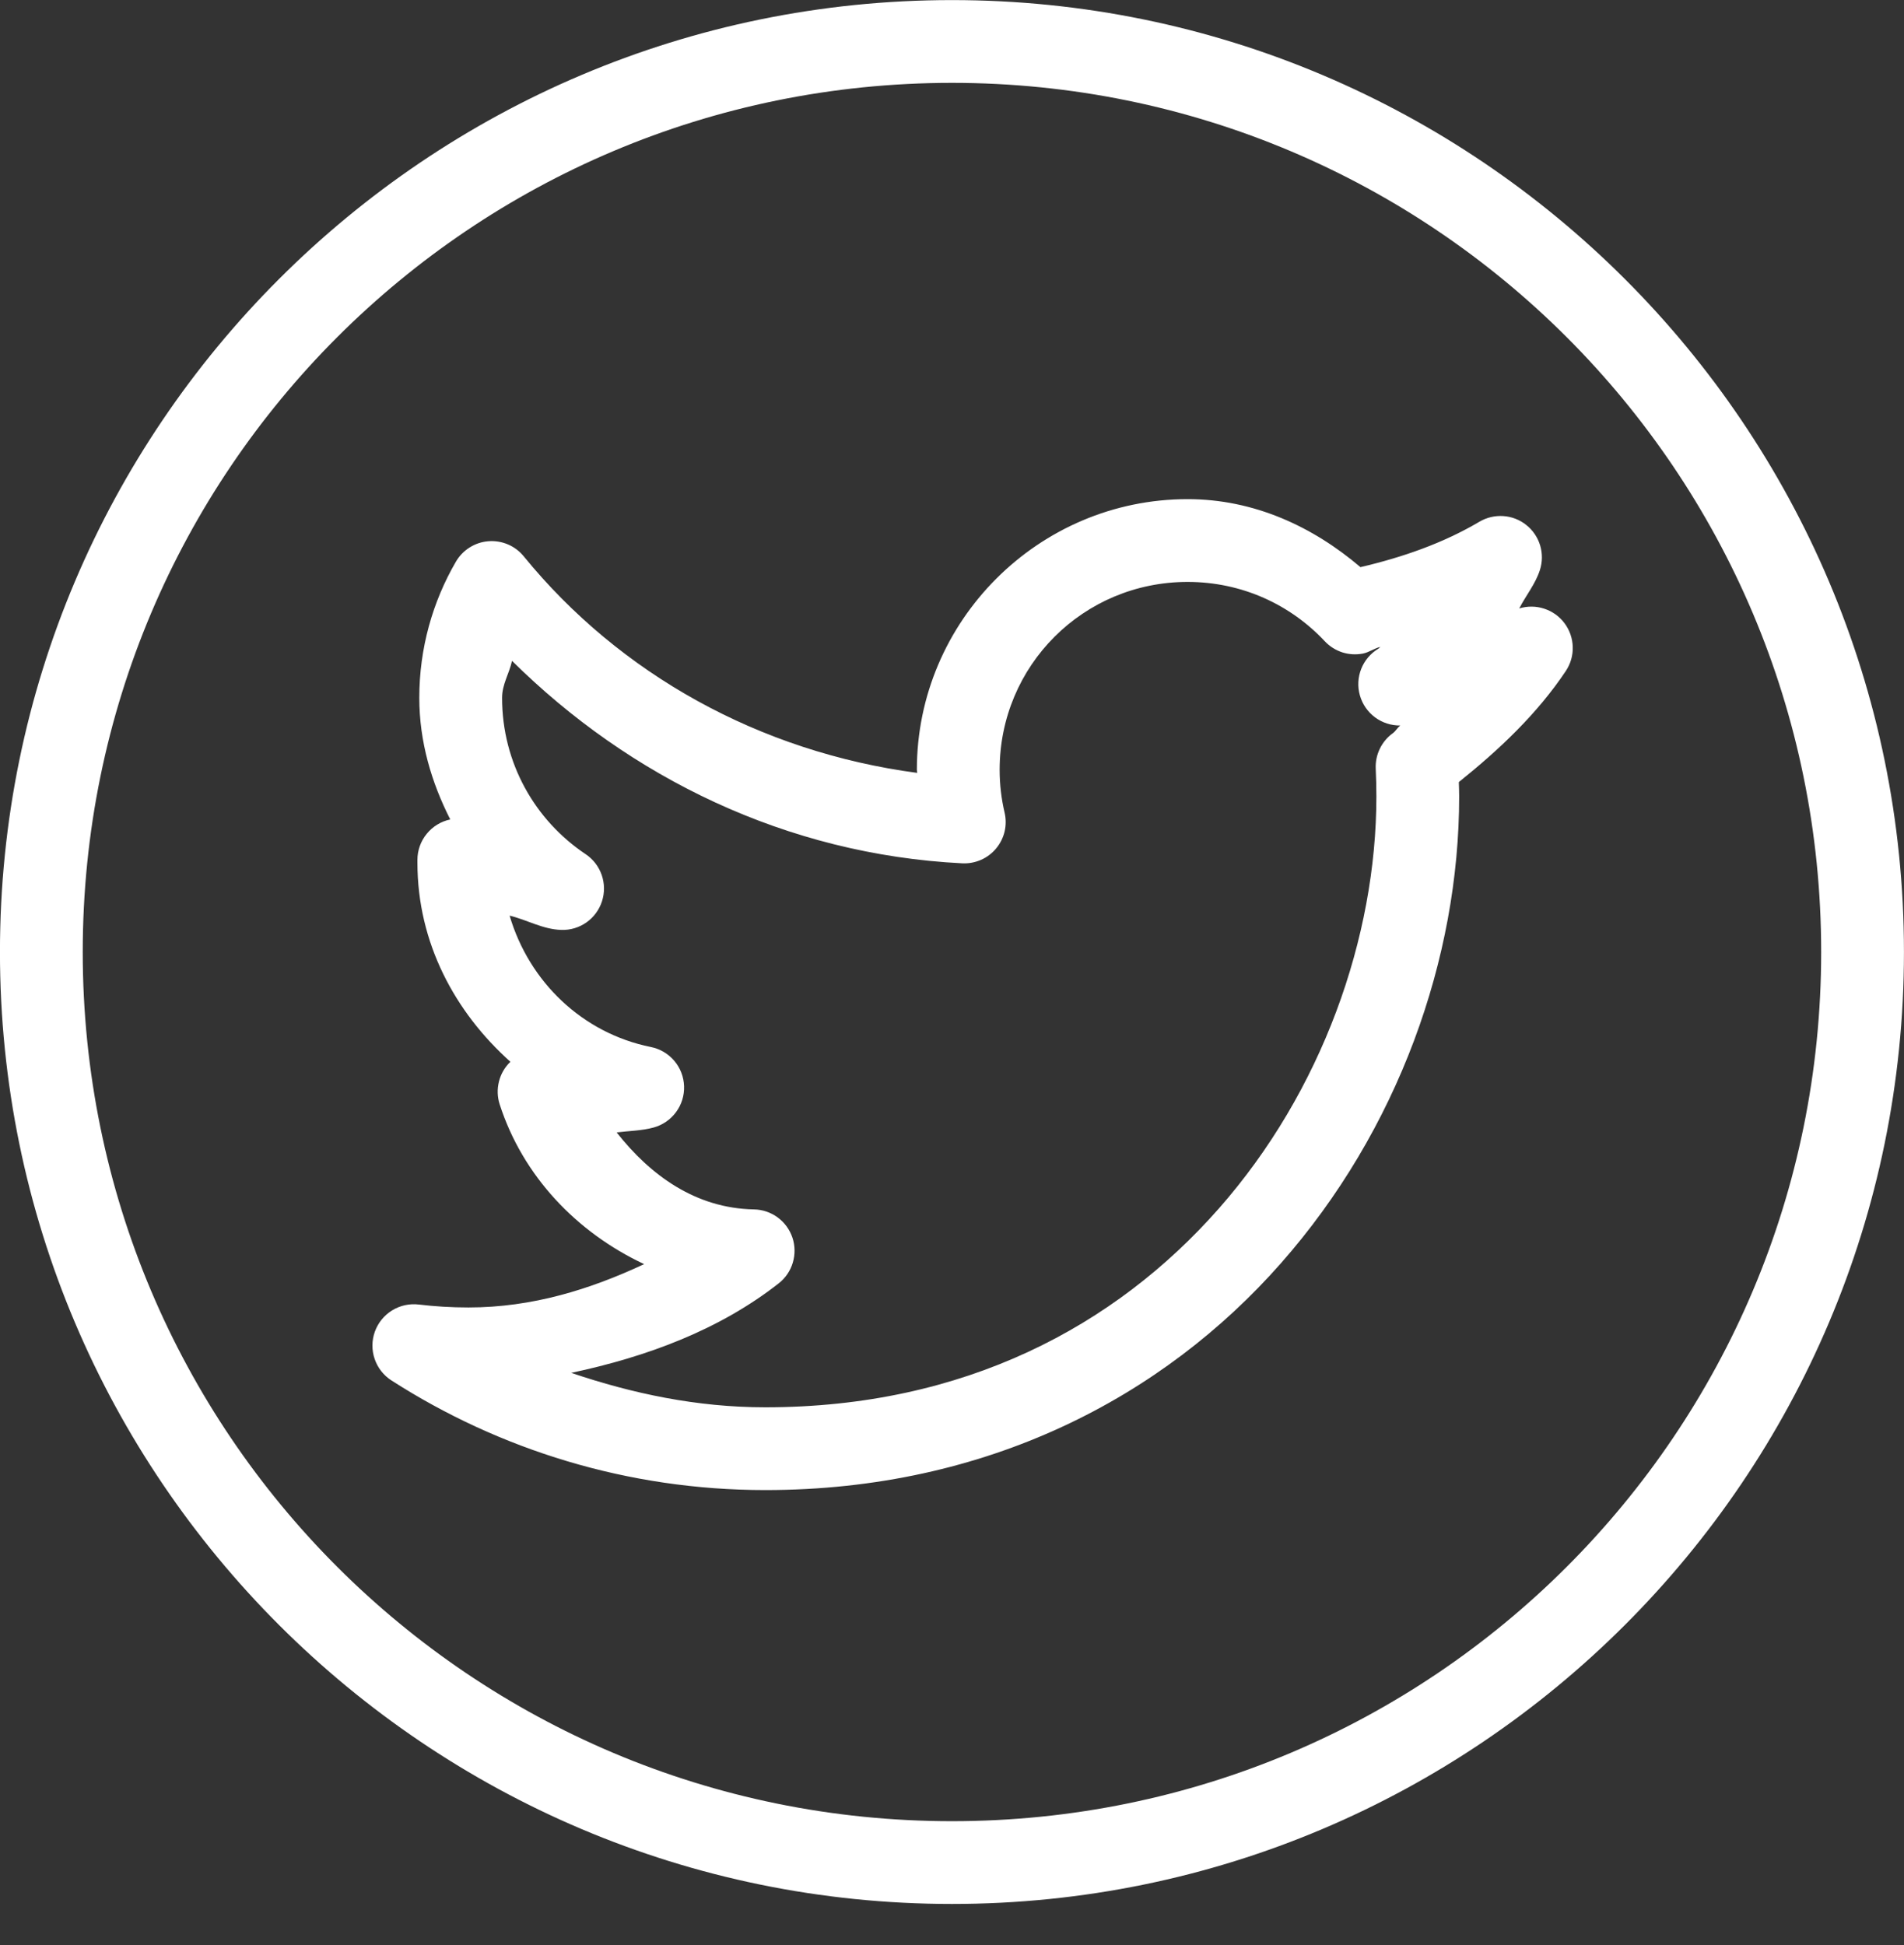 <svg width="46" height="47" viewBox="0 0 46 47" fill="none" xmlns="http://www.w3.org/2000/svg">
<rect x="0" y="0" width="46" height="47" fill="#333333" stroke="none"/>
<path d="M22.999 0.002C10.308 0.002 -0.001 10.311 -0.001 23.002C-0.001 35.692 10.308 46.002 22.999 46.002C35.69 46.002 45.999 35.692 45.999 23.002C45.999 10.311 35.69 0.002 22.999 0.002ZM22.999 2.002C34.609 2.002 43.999 11.392 43.999 23.002C43.999 34.611 34.609 44.002 22.999 44.002C11.389 44.002 1.999 34.611 1.999 23.002C1.999 11.392 11.389 2.002 22.999 2.002ZM28.692 12.06C25.092 12.06 22.151 15 22.151 18.599C22.151 18.625 22.159 18.648 22.159 18.674C18.345 18.166 14.971 16.283 12.653 13.441C12.551 13.316 12.42 13.217 12.272 13.154C12.123 13.091 11.961 13.064 11.8 13.077C11.639 13.089 11.484 13.141 11.347 13.227C11.21 13.313 11.096 13.431 11.015 13.57C10.452 14.538 10.13 15.665 10.13 16.859C10.13 17.921 10.426 18.908 10.878 19.799C10.654 19.846 10.453 19.969 10.309 20.147C10.164 20.324 10.085 20.546 10.085 20.775V20.846C10.085 22.779 10.99 24.454 12.331 25.654C12.196 25.784 12.1 25.948 12.055 26.13C12.009 26.311 12.014 26.501 12.071 26.679C12.63 28.416 13.931 29.776 15.562 30.543C14.257 31.153 12.86 31.59 11.319 31.59C10.909 31.59 10.509 31.566 10.118 31.519C9.893 31.492 9.665 31.542 9.473 31.661C9.28 31.78 9.133 31.961 9.056 32.175C8.98 32.388 8.978 32.621 9.052 32.836C9.125 33.05 9.269 33.233 9.46 33.355C12.064 35.026 15.166 36.002 18.489 36.002C23.86 36.002 28.105 33.746 30.942 30.527C33.78 27.309 35.253 23.155 35.253 19.242C35.253 19.124 35.248 19.012 35.245 18.896C36.219 18.114 37.135 17.252 37.829 16.213C37.944 16.041 38.003 15.838 37.997 15.632C37.992 15.425 37.923 15.226 37.8 15.06C37.677 14.894 37.505 14.771 37.309 14.707C37.113 14.642 36.901 14.64 36.704 14.701C36.866 14.386 37.094 14.113 37.204 13.771C37.266 13.578 37.267 13.371 37.209 13.177C37.15 12.983 37.034 12.811 36.875 12.685C36.717 12.558 36.524 12.483 36.322 12.469C36.12 12.455 35.918 12.502 35.743 12.605C34.869 13.123 33.886 13.465 32.868 13.703C31.725 12.729 30.304 12.06 28.692 12.06ZM28.692 14.06C30.005 14.06 31.177 14.609 32.005 15.492C32.121 15.616 32.266 15.708 32.427 15.761C32.589 15.813 32.76 15.823 32.927 15.791C33.079 15.761 33.201 15.664 33.351 15.629C33.332 15.64 33.321 15.66 33.302 15.672C33.113 15.785 32.967 15.957 32.886 16.162C32.806 16.366 32.794 16.592 32.855 16.803C32.915 17.015 33.043 17.2 33.22 17.332C33.396 17.463 33.611 17.532 33.831 17.529C33.762 17.581 33.721 17.664 33.651 17.715C33.517 17.811 33.409 17.94 33.337 18.089C33.264 18.238 33.23 18.403 33.237 18.568C33.247 18.792 33.253 19.017 33.253 19.242C33.253 22.647 31.939 26.373 29.442 29.205C26.946 32.036 23.308 34.002 18.489 34.002C16.836 34.002 15.281 33.671 13.8 33.17C15.642 32.779 17.386 32.127 18.815 31.006C18.977 30.878 19.096 30.704 19.154 30.506C19.213 30.309 19.21 30.098 19.145 29.903C19.079 29.707 18.955 29.537 18.789 29.415C18.623 29.293 18.424 29.225 18.218 29.221C16.802 29.195 15.712 28.394 14.898 27.361C15.197 27.322 15.506 27.321 15.792 27.242C16.009 27.182 16.2 27.051 16.333 26.87C16.467 26.689 16.535 26.467 16.527 26.242C16.519 26.017 16.436 25.801 16.29 25.63C16.144 25.458 15.944 25.341 15.724 25.297C14.072 24.963 12.784 23.725 12.312 22.123C12.737 22.225 13.11 22.454 13.562 22.468C13.778 22.475 13.992 22.411 14.169 22.286C14.346 22.161 14.478 21.981 14.544 21.775C14.611 21.568 14.608 21.346 14.537 21.141C14.466 20.936 14.33 20.759 14.149 20.638C12.93 19.823 12.13 18.441 12.13 16.859C12.13 16.532 12.305 16.272 12.37 15.967C15.211 18.778 18.991 20.645 23.247 20.859C23.402 20.867 23.556 20.838 23.699 20.776C23.841 20.714 23.966 20.62 24.066 20.5C24.165 20.381 24.235 20.241 24.271 20.09C24.306 19.939 24.306 19.782 24.27 19.631C24.193 19.302 24.151 18.958 24.151 18.599C24.151 16.081 26.173 14.06 28.692 14.06Z" fill="white"/>
</svg>
